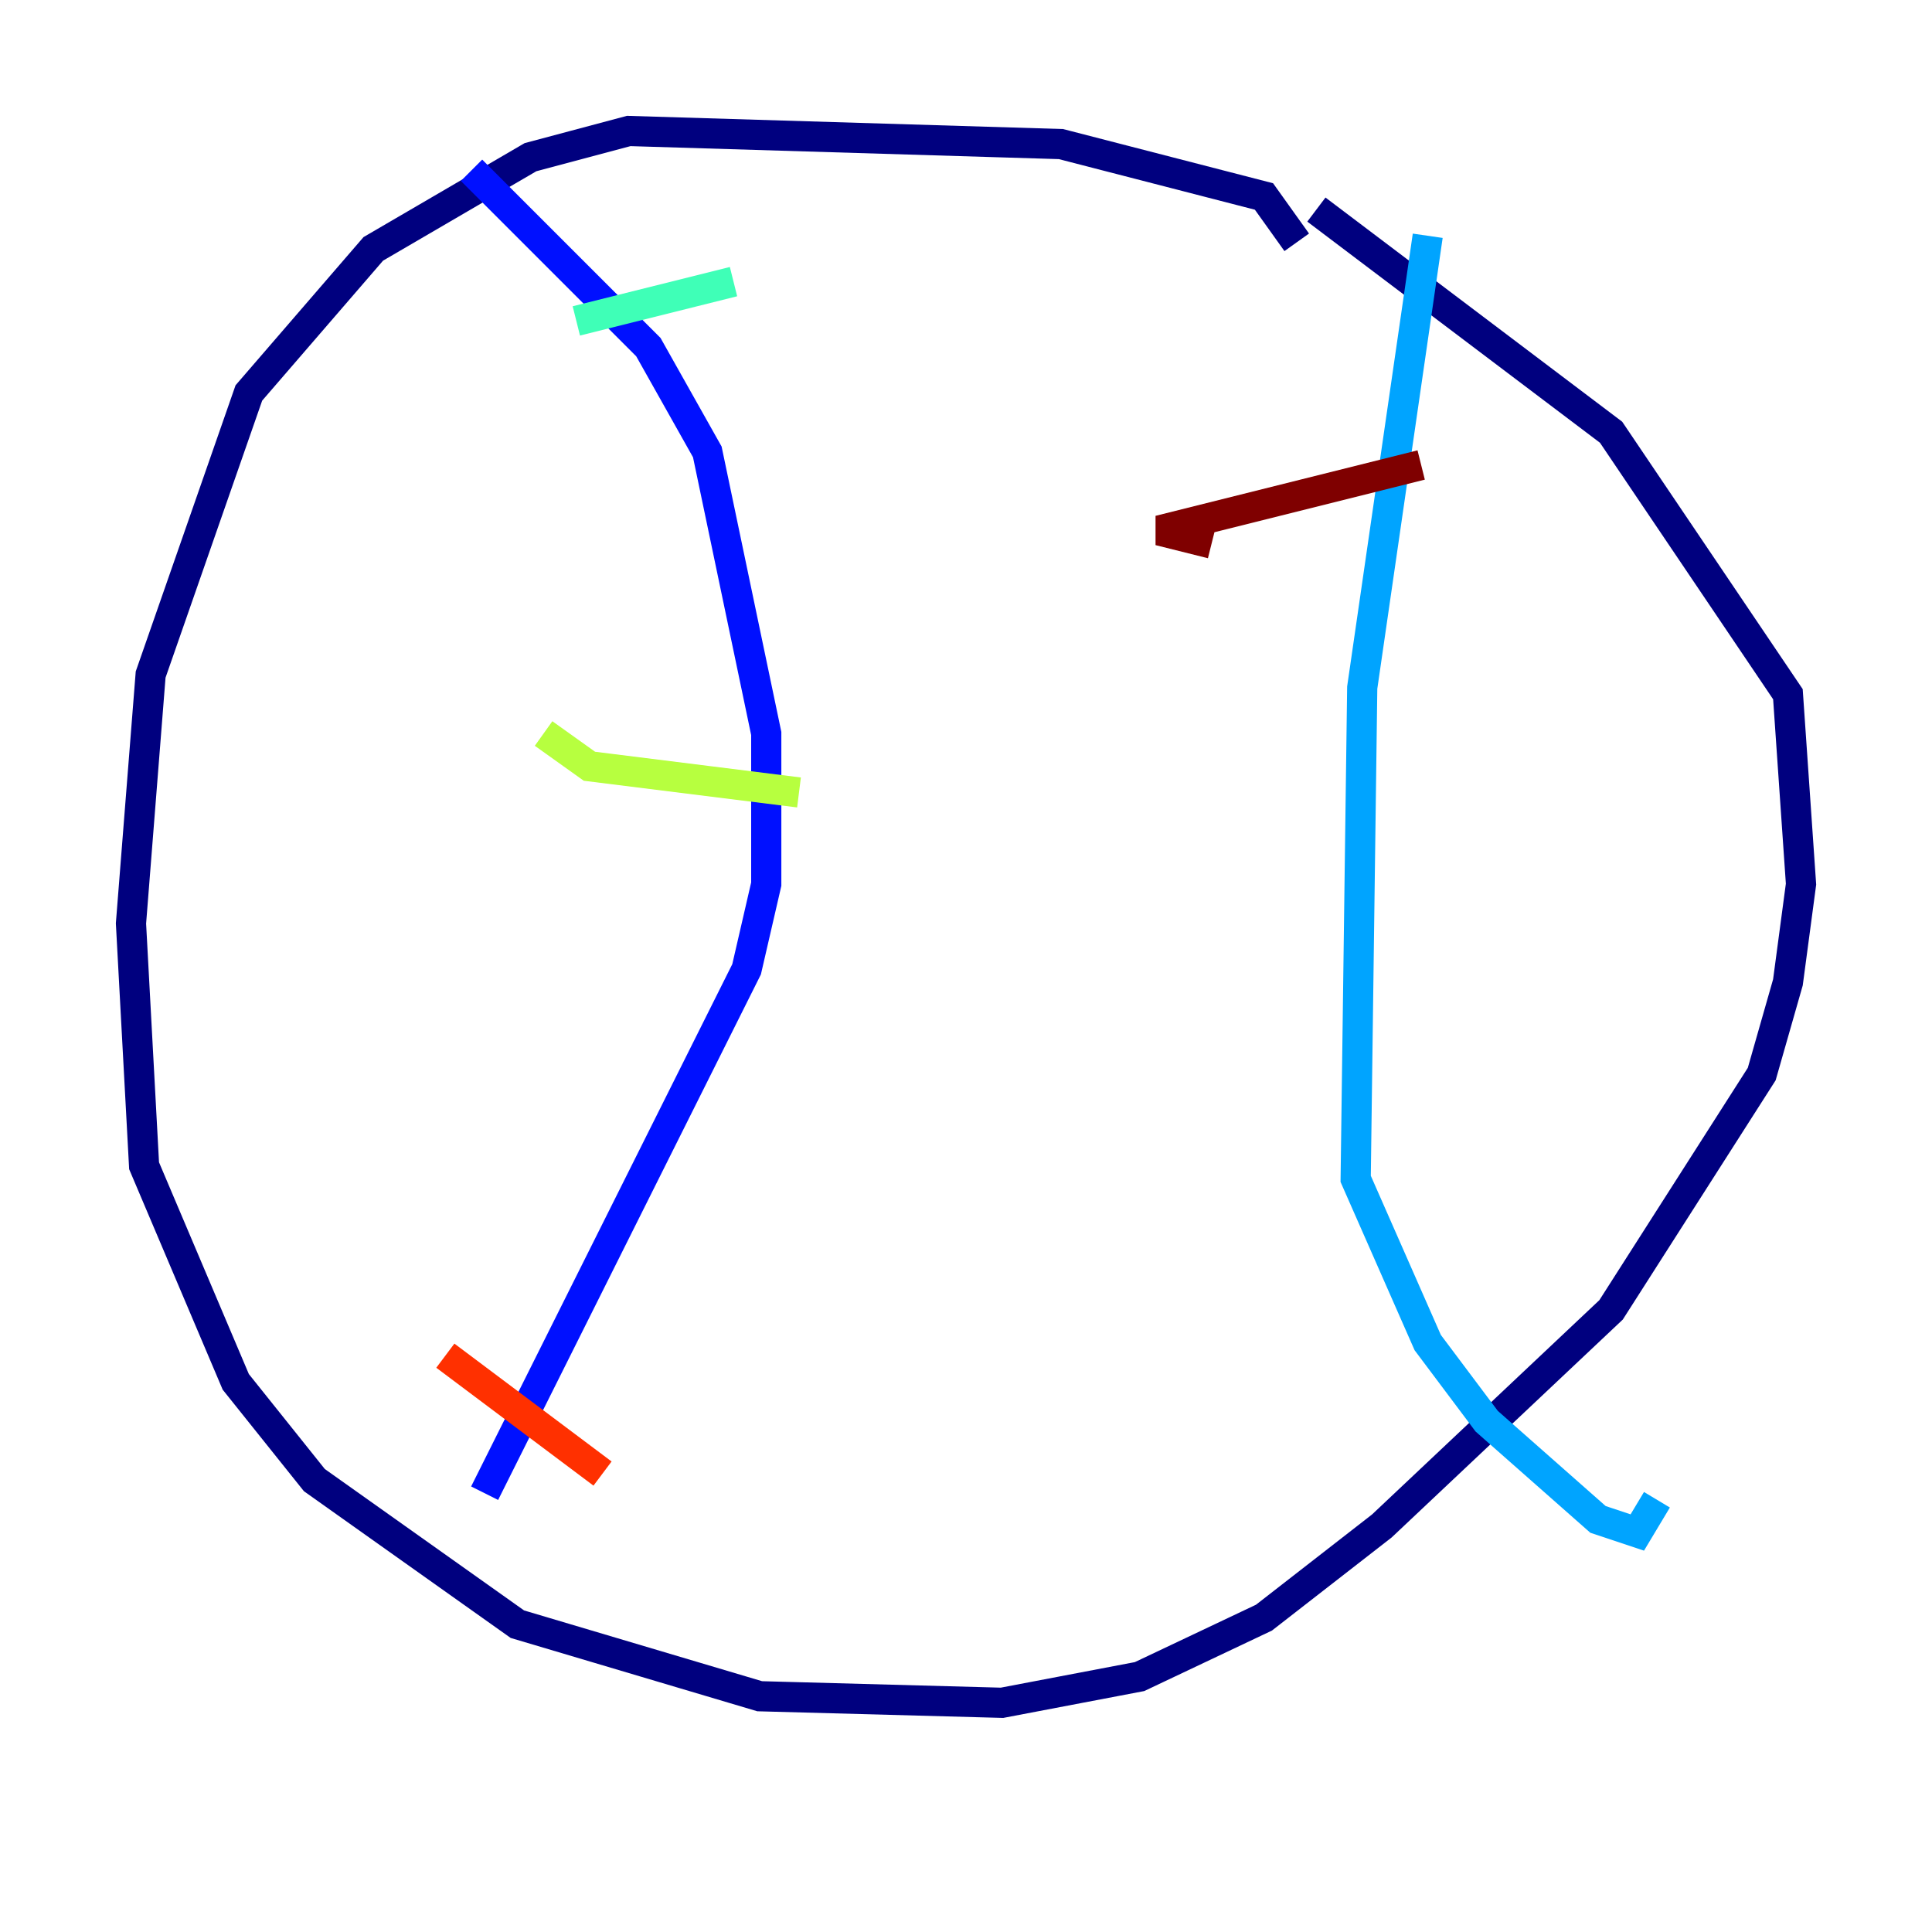 <?xml version="1.0" encoding="utf-8" ?>
<svg baseProfile="tiny" height="128" version="1.2" viewBox="0,0,128,128" width="128" xmlns="http://www.w3.org/2000/svg" xmlns:ev="http://www.w3.org/2001/xml-events" xmlns:xlink="http://www.w3.org/1999/xlink"><defs /><polyline fill="none" points="85.912,16.054 83.742,13.017 70.291,9.546 41.654,8.678 35.146,10.414 24.732,16.488 16.488,26.034 9.98,44.691 8.678,61.18 9.546,77.234 15.62,91.552 20.827,98.061 34.278,107.607 50.332,112.38 66.386,112.814 75.498,111.078 83.742,107.173 91.552,101.098 106.739,86.78 116.719,71.159 118.454,65.085 119.322,58.576 118.454,45.993 106.739,28.637 87.214,13.885" stroke="#00007f" stroke-width="2" /><polyline fill="none" points="31.241,11.281 42.956,22.997 46.861,29.939 50.766,48.597 50.766,58.576 49.464,64.217 32.108,98.929" stroke="#0010ff" stroke-width="2" /><polyline fill="none" points="94.59,15.62 90.251,45.559 89.817,78.102 94.59,88.949 98.495,94.156 105.871,100.664 108.475,101.532 109.776,99.363" stroke="#00a4ff" stroke-width="2" /><polyline fill="none" points="38.183,21.261 48.597,18.658" stroke="#3fffb7" stroke-width="2" /><polyline fill="none" points="36.014,48.597 39.051,50.766 52.936,52.502" stroke="#b7ff3f" stroke-width="2" /><polyline fill="none" points="45.993,69.858 45.993,69.858" stroke="#ffb900" stroke-width="2" /><polyline fill="none" points="29.505,89.817 39.919,97.627" stroke="#ff3000" stroke-width="2" /><polyline fill="none" points="94.156,30.807 76.8,35.146 80.271,36.014" stroke="#7f0000" stroke-width="2" /></svg>